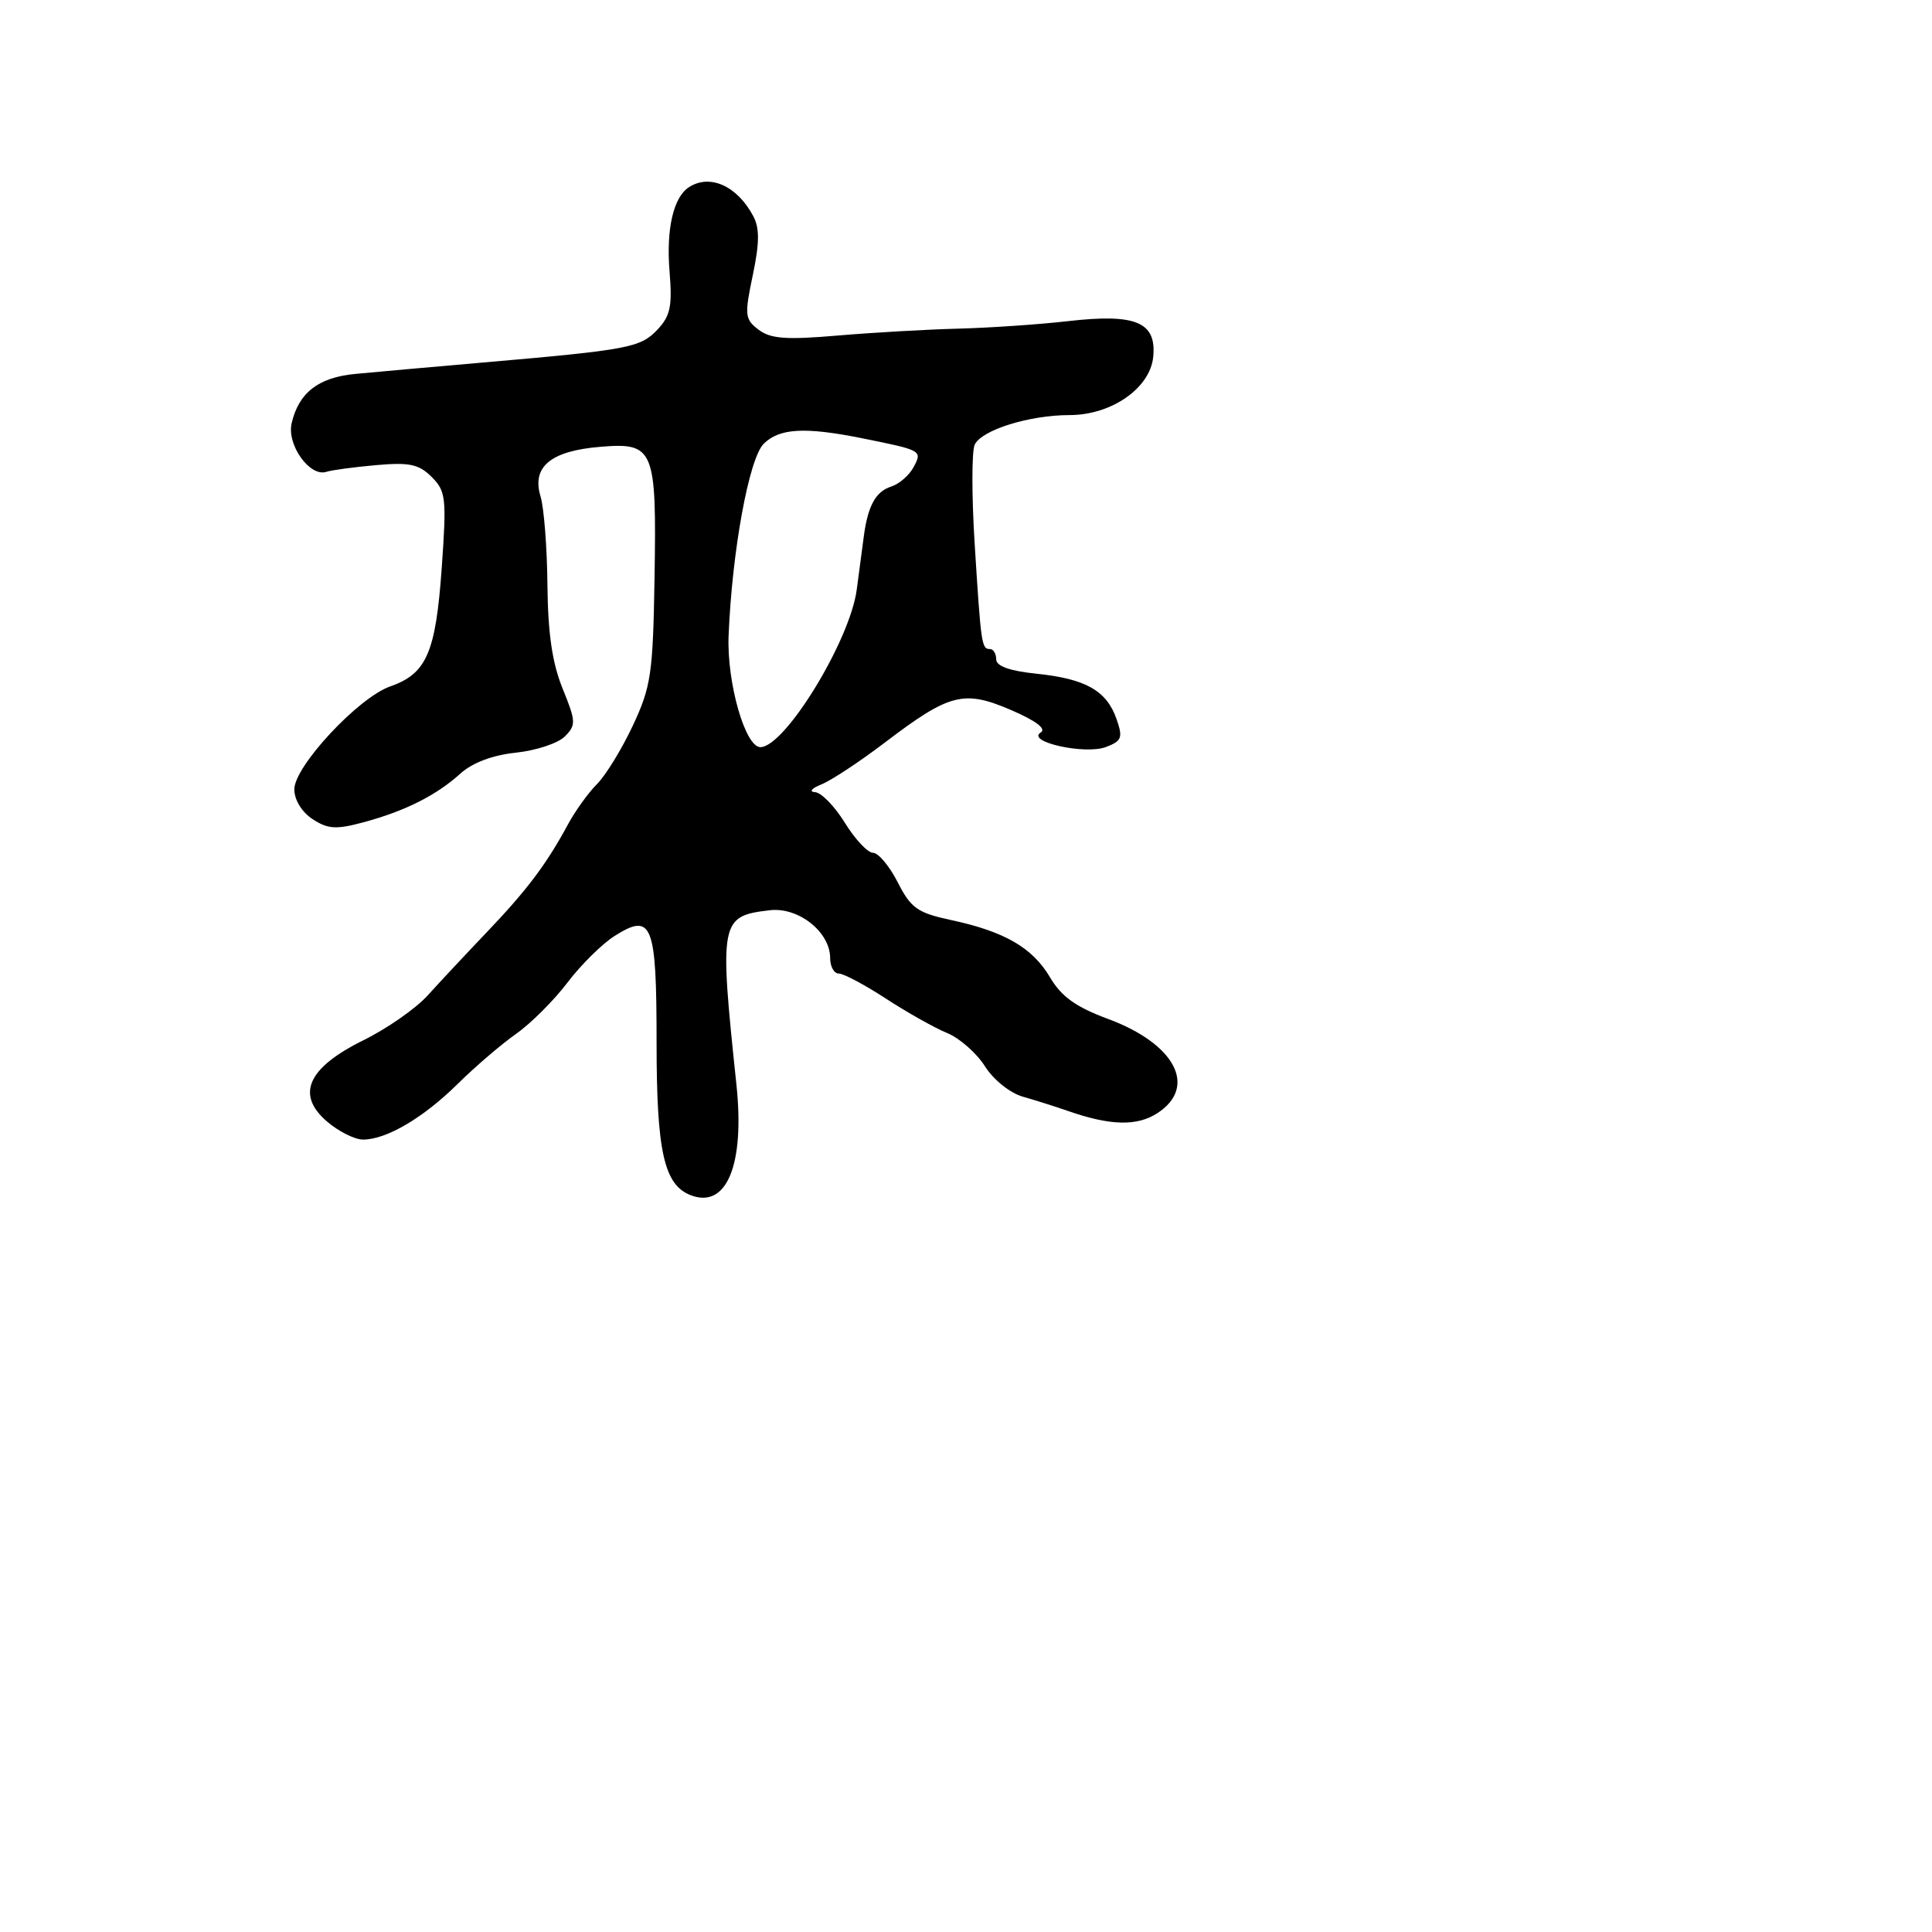 <svg xmlns="http://www.w3.org/2000/svg" width="256" height="256" viewBox="0 0 256 256" version="1.1">
	<path d="M 91.313 24.786 C 89.232 26.109, 88.255 30.336, 88.721 36 C 89.098 40.573, 88.826 41.868, 87.108 43.686 C 84.856 46.068, 83.289 46.363, 64 48.036 C 57.125 48.633, 49.492 49.314, 47.038 49.550 C 42.180 50.017, 39.581 52.041, 38.644 56.085 C 37.980 58.951, 41.062 63.249, 43.257 62.518 C 43.941 62.291, 46.898 61.892, 49.830 61.632 C 54.254 61.240, 55.507 61.507, 57.200 63.200 C 59.090 65.090, 59.188 65.984, 58.528 75.297 C 57.734 86.486, 56.520 89.274, 51.711 90.951 C 47.495 92.421, 39 101.536, 39 104.591 C 39 105.986, 39.990 107.602, 41.417 108.538 C 43.447 109.868, 44.529 109.935, 48.167 108.956 C 53.659 107.479, 57.820 105.388, 61 102.508 C 62.595 101.063, 65.256 100.059, 68.353 99.733 C 71.022 99.452, 73.940 98.488, 74.838 97.591 C 76.347 96.082, 76.325 95.603, 74.546 91.230 C 73.175 87.858, 72.599 83.916, 72.538 77.500 C 72.492 72.550, 72.081 67.276, 71.626 65.780 C 70.433 61.859, 72.962 59.751, 79.508 59.208 C 86.687 58.612, 87.013 59.399, 86.728 76.644 C 86.520 89.279, 86.267 90.998, 83.852 96.148 C 82.396 99.254, 80.260 102.740, 79.106 103.894 C 77.952 105.048, 76.218 107.456, 75.253 109.246 C 72.419 114.500, 69.816 117.957, 64.500 123.525 C 61.750 126.406, 58.227 130.174, 56.670 131.899 C 55.114 133.624, 51.289 136.293, 48.172 137.830 C 40.765 141.483, 39.170 145.029, 43.326 148.604 C 44.858 149.922, 47.009 151, 48.105 151 C 51.203 151, 56.101 148.118, 60.659 143.611 C 62.947 141.350, 66.418 138.375, 68.373 137 C 70.328 135.625, 73.390 132.571, 75.177 130.213 C 76.965 127.855, 79.780 125.069, 81.433 124.023 C 86.418 120.867, 87 122.347, 87 138.172 C 87 152.611, 87.988 157.014, 91.535 158.375 C 96.286 160.198, 98.701 154.342, 97.580 143.716 C 95.288 121.988, 95.405 121.380, 102.014 120.610 C 105.810 120.168, 110 123.497, 110 126.955 C 110 128.080, 110.516 129, 111.146 129 C 111.777 129, 114.590 130.496, 117.396 132.326 C 120.203 134.155, 123.850 136.205, 125.500 136.882 C 127.150 137.559, 129.403 139.540, 130.506 141.285 C 131.631 143.063, 133.828 144.830, 135.506 145.308 C 137.153 145.776, 139.850 146.630, 141.500 147.205 C 147.142 149.172, 150.683 149.254, 153.388 147.481 C 158.704 143.998, 155.704 138.303, 146.822 135.013 C 142.565 133.436, 140.644 132.062, 139.143 129.517 C 136.816 125.575, 133.126 123.435, 126.025 121.912 C 121.569 120.956, 120.708 120.347, 118.955 116.912 C 117.857 114.760, 116.384 113, 115.681 113 C 114.977 113, 113.299 111.212, 111.951 109.027 C 110.603 106.842, 108.825 105.013, 108 104.964 C 107.159 104.913, 107.532 104.460, 108.851 103.932 C 110.143 103.414, 113.922 100.921, 117.248 98.392 C 125.824 91.869, 127.702 91.386, 133.975 94.085 C 137.265 95.500, 138.686 96.576, 137.904 97.060 C 135.915 98.288, 143.774 100.037, 146.547 98.982 C 148.645 98.184, 148.809 97.749, 147.944 95.269 C 146.638 91.523, 143.853 89.944, 137.378 89.275 C 133.782 88.904, 132 88.269, 132 87.360 C 132 86.612, 131.625 86, 131.167 86 C 130.069 86, 129.988 85.442, 129.145 72 C 128.749 65.675, 128.752 59.792, 129.153 58.926 C 130.054 56.981, 136.393 55, 141.718 55 C 147.276 55, 152.402 51.434, 152.808 47.285 C 153.259 42.682, 150.516 41.526, 141.573 42.548 C 137.683 42.993, 131.125 43.441, 127 43.546 C 122.875 43.650, 115.675 44.062, 111 44.462 C 104.167 45.047, 102.112 44.896, 100.523 43.692 C 98.692 42.305, 98.634 41.775, 99.745 36.479 C 100.645 32.191, 100.660 30.231, 99.809 28.632 C 97.684 24.643, 94.094 23.017, 91.313 24.786 M 101.189 58.811 C 99.242 60.758, 96.996 73.047, 96.543 84.237 C 96.293 90.416, 98.741 99, 100.753 99 C 103.999 99, 112.633 84.891, 113.521 78.137 C 113.856 75.586, 114.282 72.375, 114.468 71 C 115.008 66.995, 116.050 65.119, 118.093 64.470 C 119.143 64.137, 120.471 62.988, 121.044 61.917 C 122.234 59.694, 122.203 59.676, 114.201 58.066 C 106.645 56.546, 103.260 56.740, 101.189 58.811" stroke="none" fill="black" fill-rule="evenodd"/>
</svg>